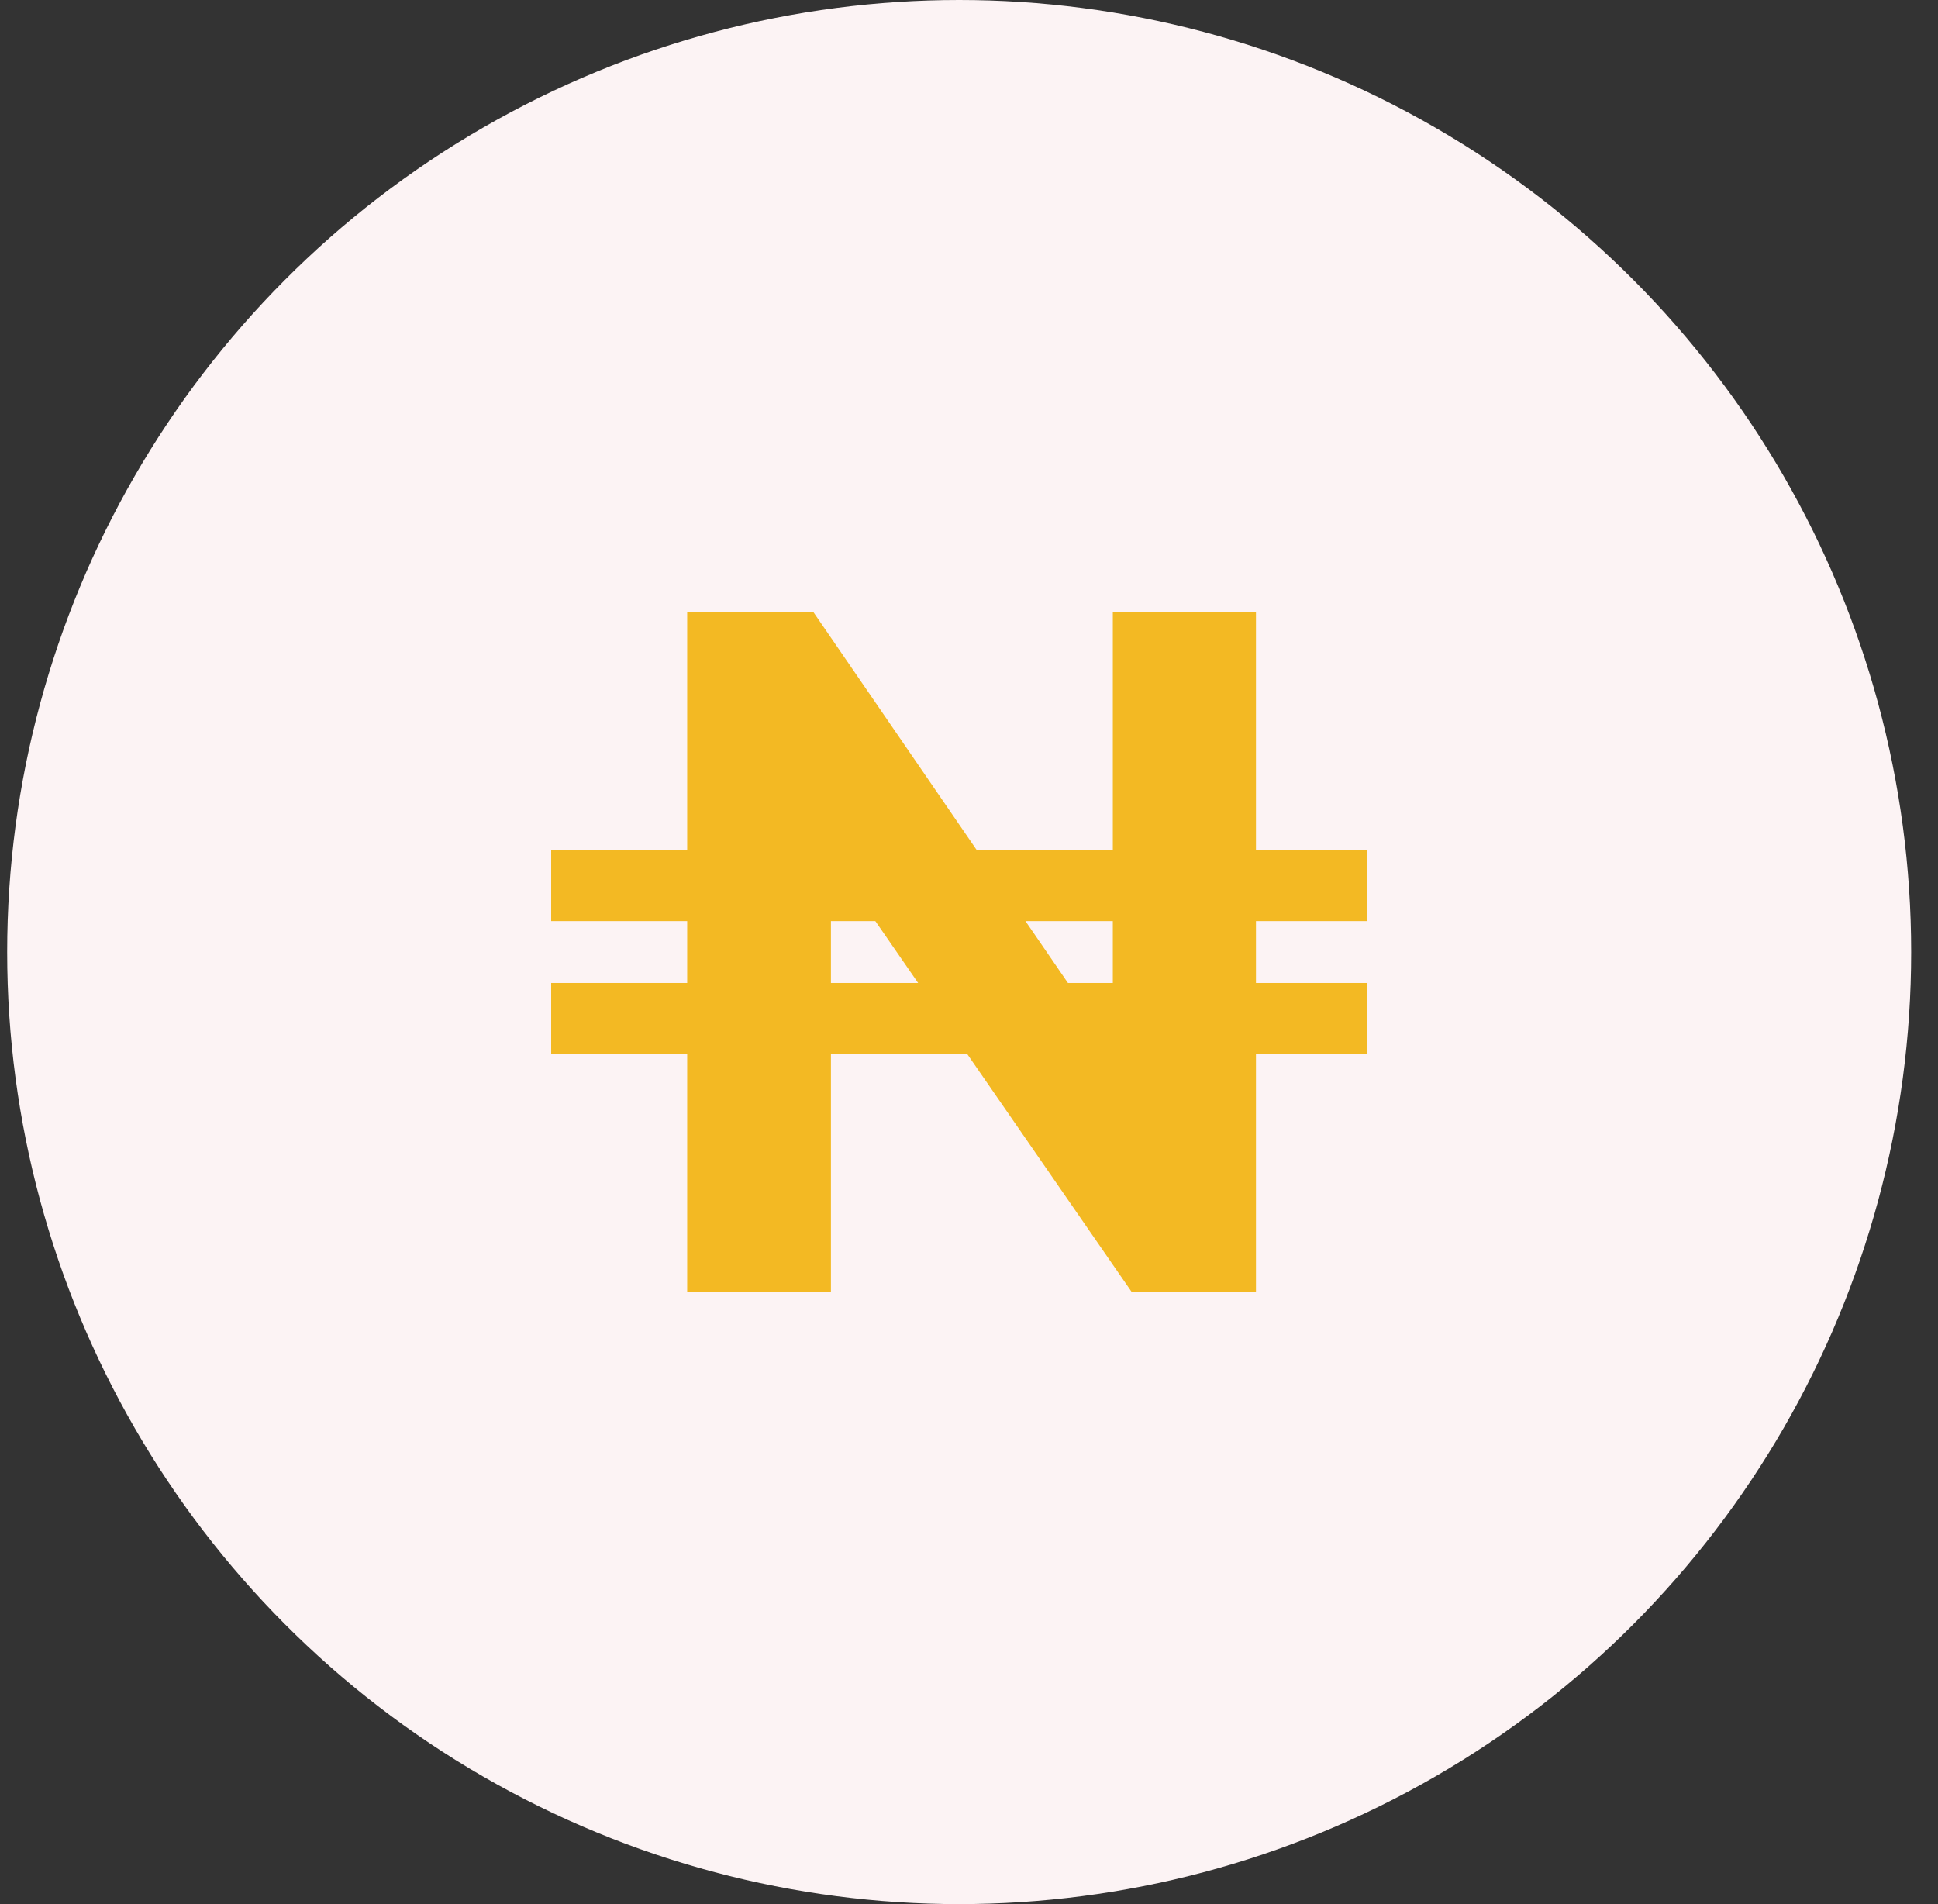 <svg width="57" height="56" viewBox="0 0 57 56" fill="none" xmlns="http://www.w3.org/2000/svg">
<rect x="0" y="0" width="57" height="56" fill="#333333" stroke="none"/>
<circle cx="28.211" cy="28" r="28" fill="#FCF3F4"/>
<path d="M36.94 18H32.73V30.578H32.555L23.922 18H20.211V38H24.439V25.412H24.586L33.287 38H36.94V18Z" fill="#F3B923"/>
<path d="M16.211 31H40.211V28.91H16.211V31ZM16.211 27.09H40.211V25H16.211V27.09Z" fill="#F3B923"/>
</svg>
